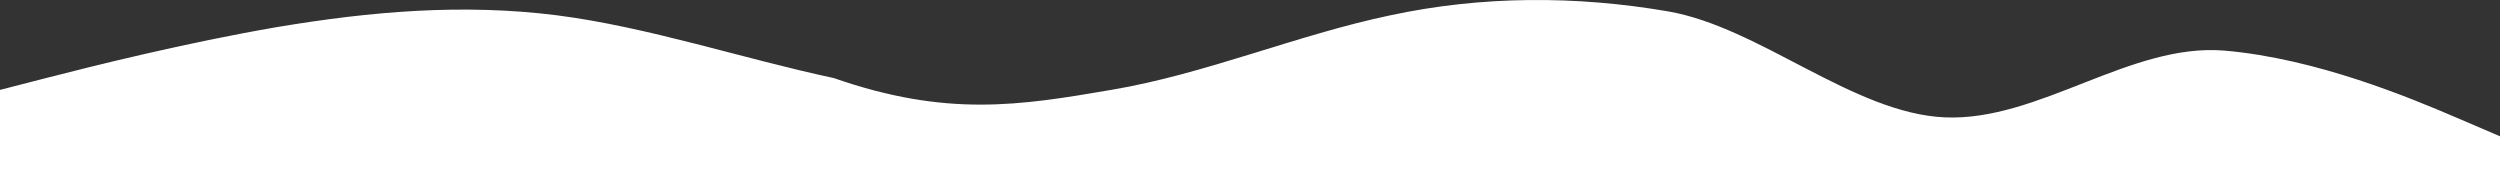 <svg width="1439" height="106" fill="none" xmlns="http://www.w3.org/2000/svg"><rect width="100%" height="100%" fill="#333333" stroke="none"/><path fill-rule="evenodd" clip-rule="evenodd" d="M0 51.74l26.4-6.782c26.4-6.783 80.4-20.348 133.2-29.391 54-9.044 106.8-13.565 160.8-6.783 52.8 6.783 106.8 24.87 159.6 36.174 65 22.608 106.8 15.825 159.6 6.782 54-9.043 106.8-31.652 160.8-42.956C853.2-2.52 907.2-2.52 960 6.524c52.8 9.043 106.8 58.781 159.6 61.042 54 2.26 106.8-42.956 160.8-38.434 52.8 4.521 106.8 27.13 133.2 38.434L1440 78.87V106H0V51.74z" fill="#fff"/></svg>